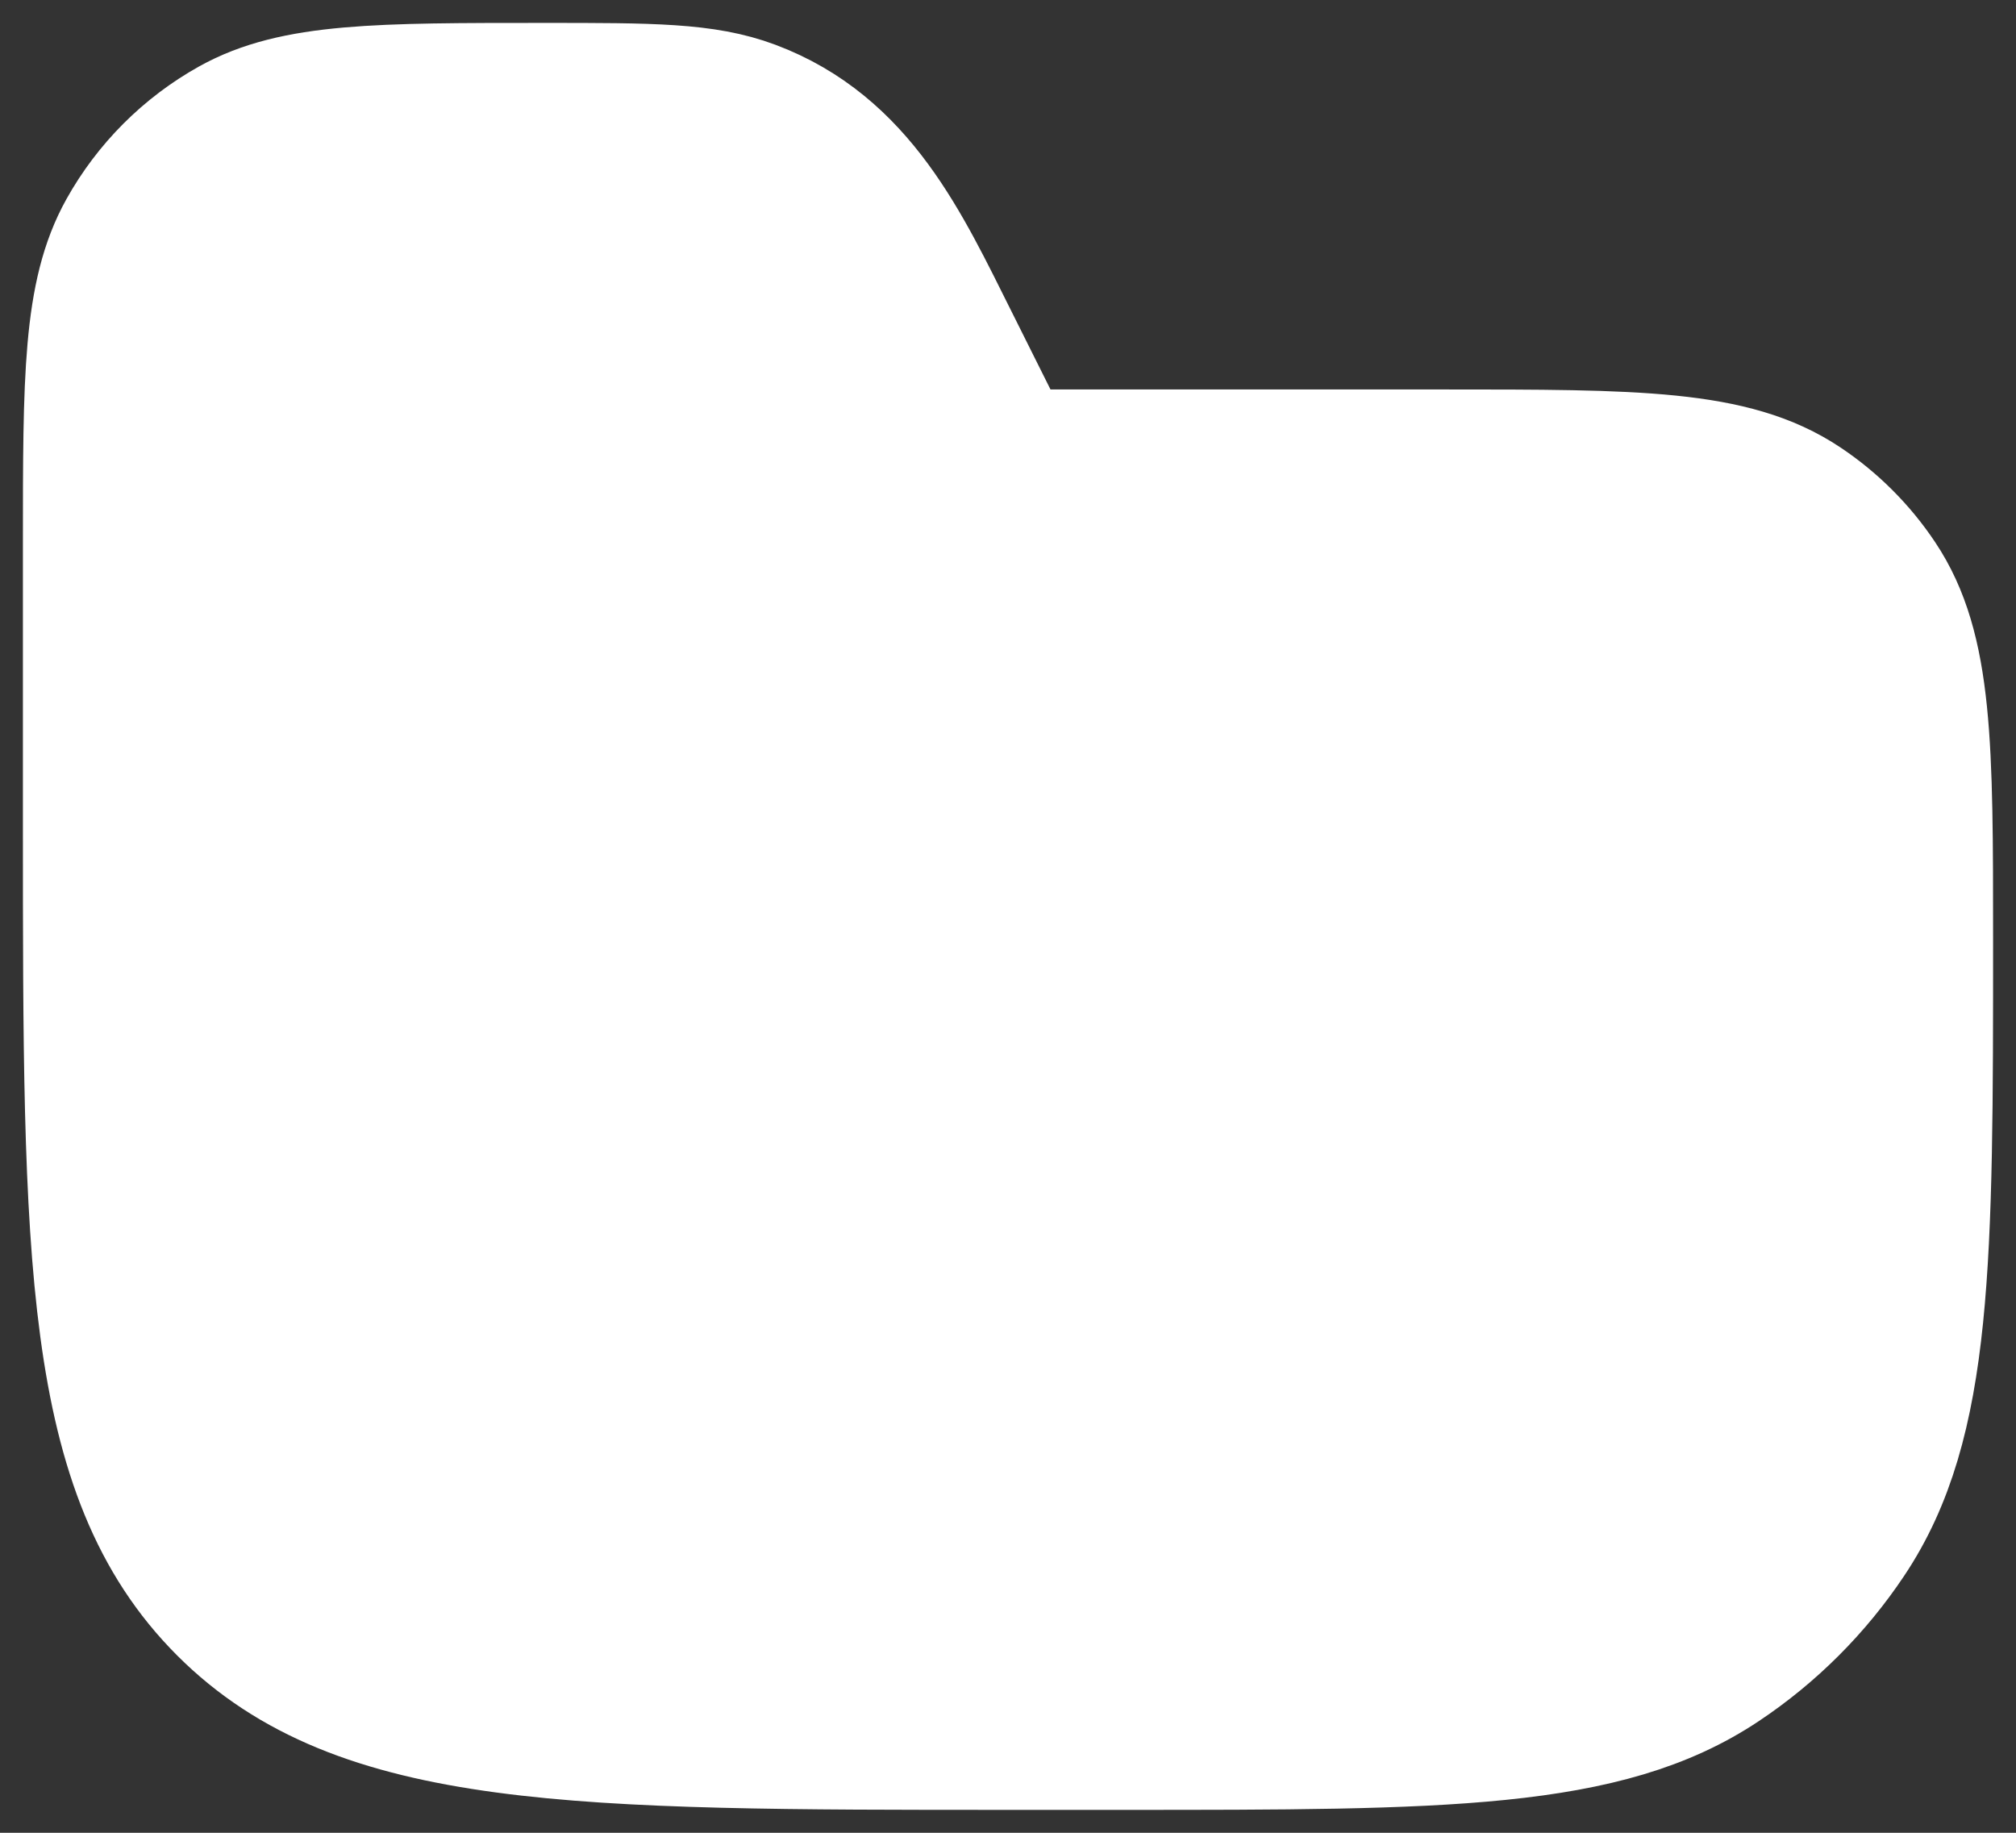 <svg width="22" height="20" viewBox="0 0 22 20" fill="none" xmlns="http://www.w3.org/2000/svg">
<rect x="0" y="0" width="22" height="20" fill="#333333" stroke="none"/>
<path d="M7 5H15.75C17.857 5 18.91 5 19.667 5.506C19.994 5.724 20.276 6.006 20.494 6.333C21 7.09 21 8.143 21 10.25C21 13.761 21 15.517 20.157 16.778C19.793 17.324 19.324 17.793 18.778 18.157C17.517 19 15.761 19 12.25 19H11C6.286 19 3.929 19 2.464 17.535C1 16.071 1 13.714 1 9V5.944C1 4.128 1 3.22 1.38 2.538C1.651 2.052 2.052 1.651 2.538 1.38C3.22 1 4.128 1 5.944 1C7.108 1 7.69 1 8.199 1.191C9.362 1.627 9.842 2.684 10.367 3.733L11 5" fill="white"/>
<path d="M7 5H15.75C17.857 5 18.91 5 19.667 5.506C19.994 5.724 20.276 6.006 20.494 6.333C21 7.09 21 8.143 21 10.25C21 13.761 21 15.517 20.157 16.778C19.793 17.324 19.324 17.793 18.778 18.157C17.517 19 15.761 19 12.25 19H11C6.286 19 3.929 19 2.464 17.535C1 16.071 1 13.714 1 9V5.944C1 4.128 1 3.22 1.38 2.538C1.651 2.052 2.052 1.651 2.538 1.38C3.22 1 4.128 1 5.944 1C7.108 1 7.69 1 8.199 1.191C9.362 1.627 9.842 2.684 10.367 3.733L11 5" stroke="white" stroke-width="1.5" stroke-linecap="round"/>
</svg>
